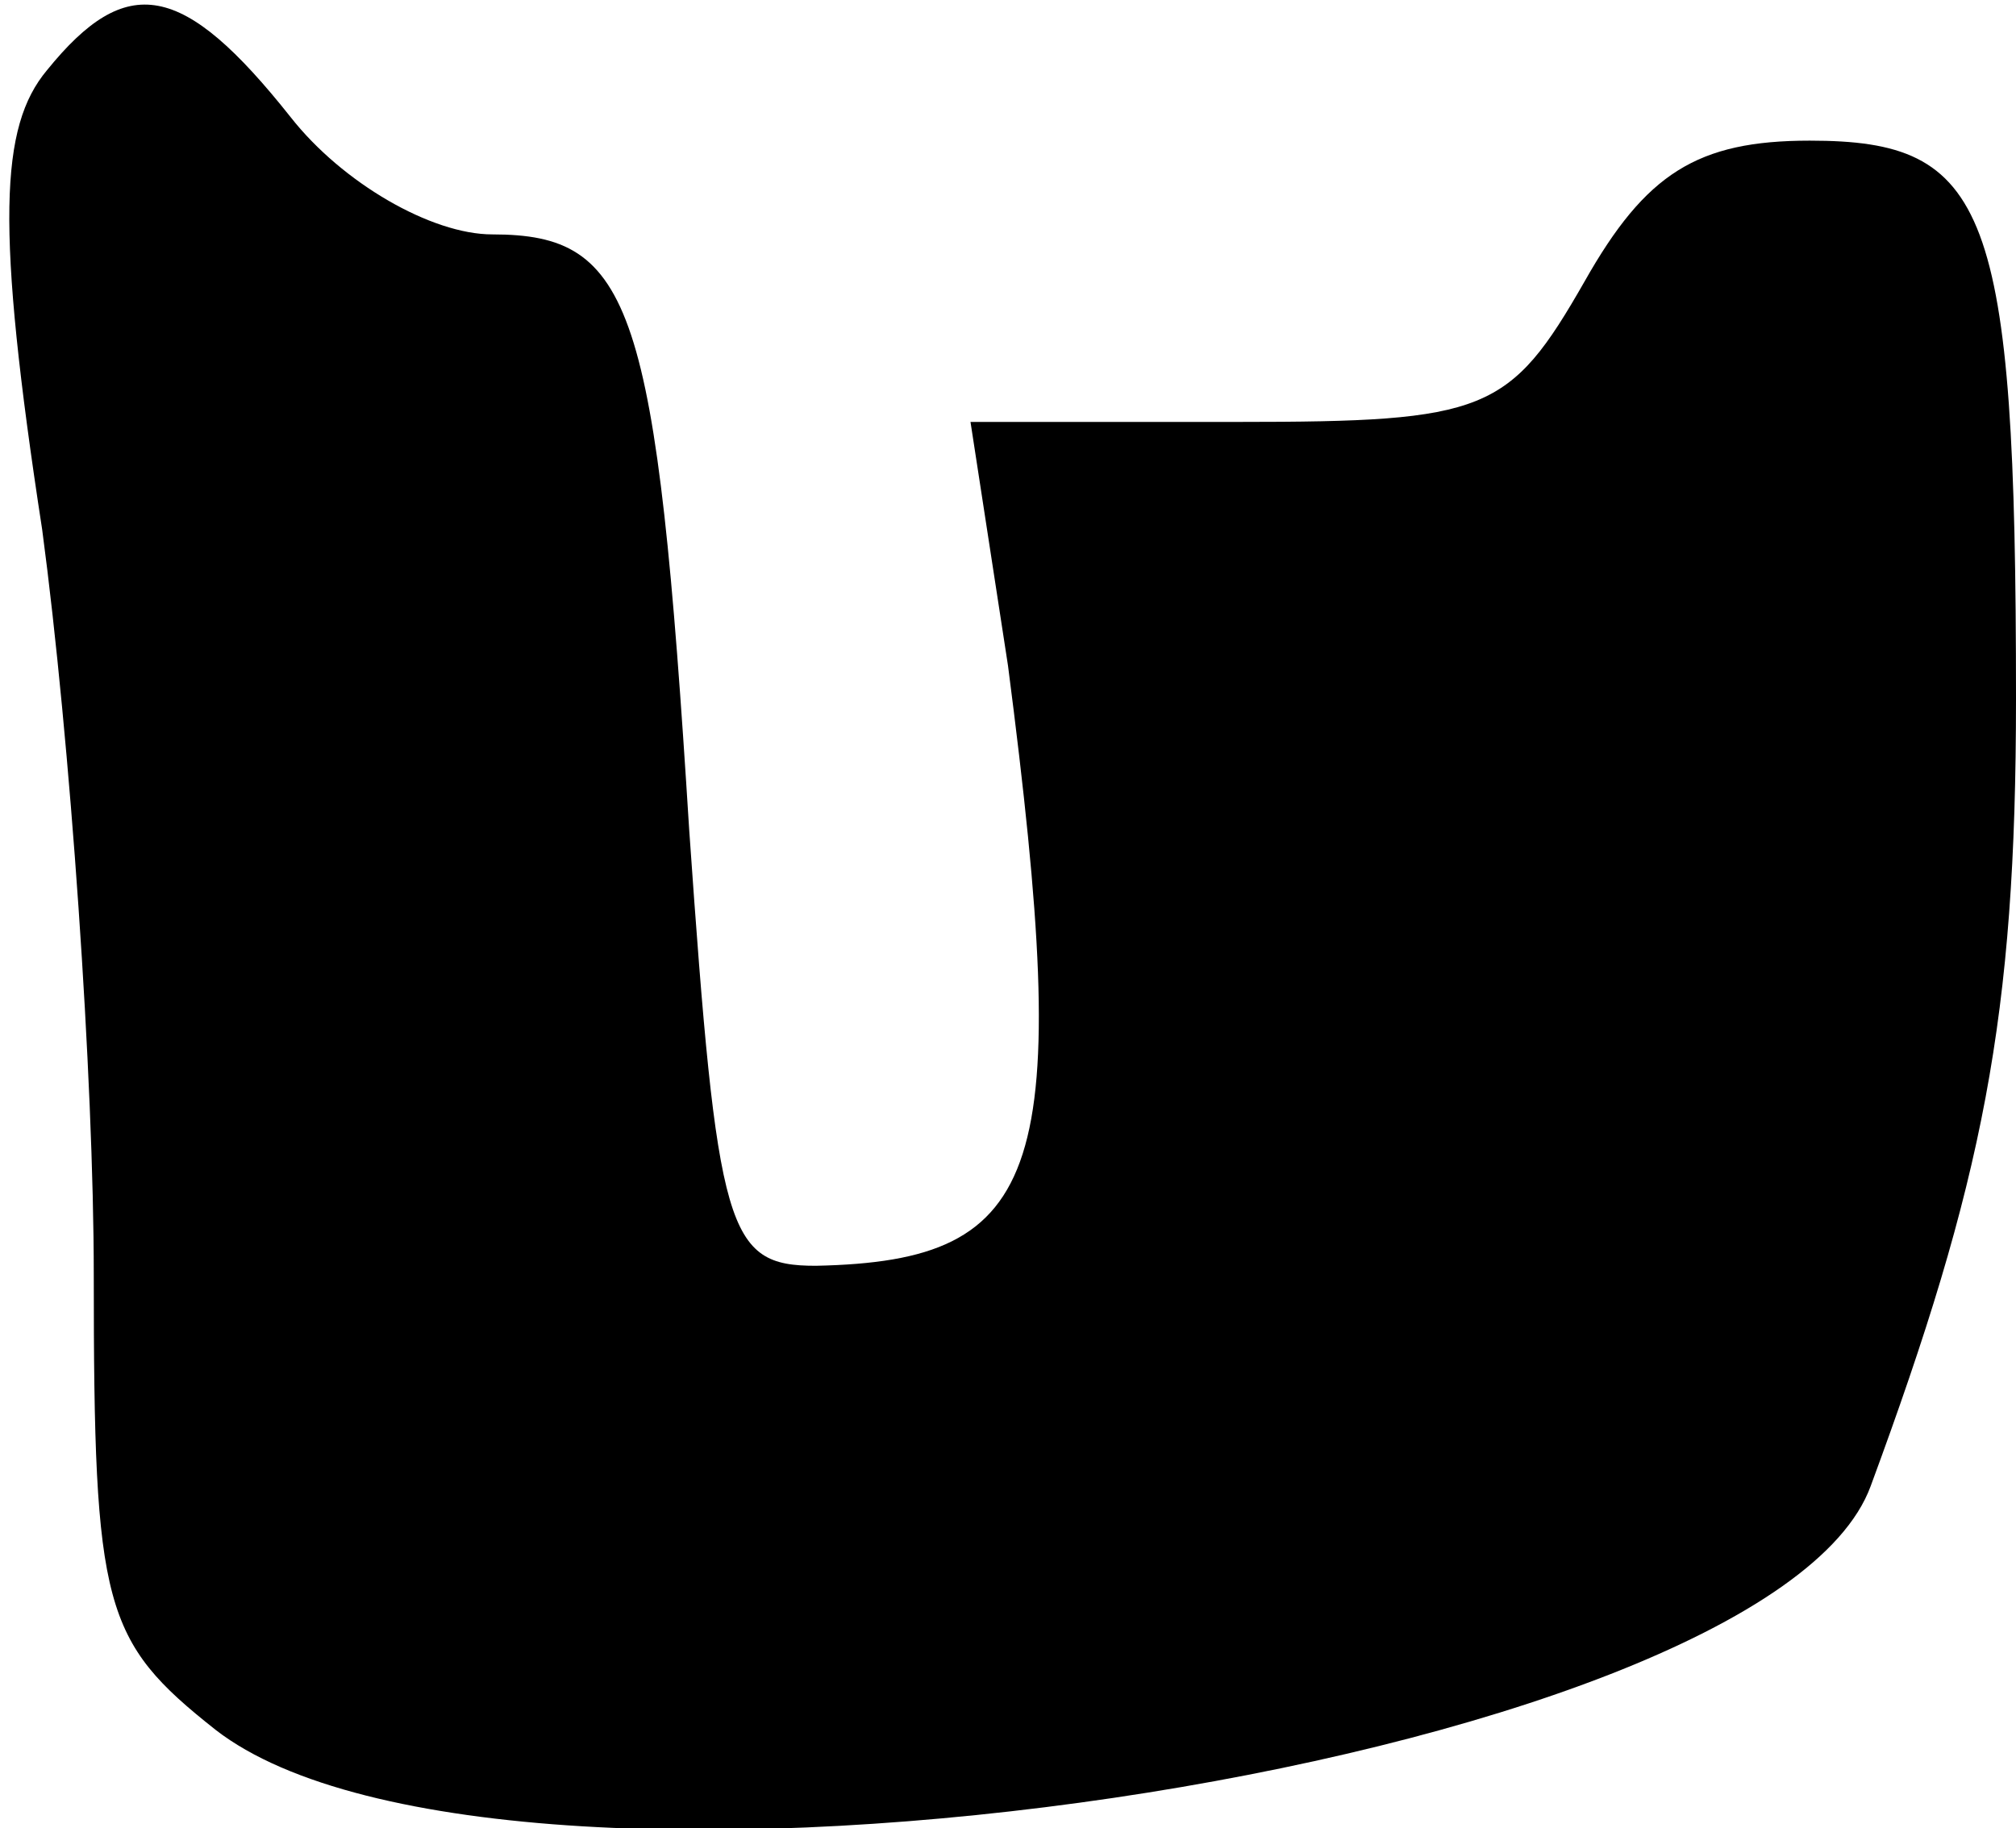<?xml version="1.0" standalone="no"?>
<!DOCTYPE svg PUBLIC "-//W3C//DTD SVG 20010904//EN"
 "http://www.w3.org/TR/2001/REC-SVG-20010904/DTD/svg10.dtd">
<svg version="1.0" xmlns="http://www.w3.org/2000/svg"
 width="43pt" height="39pt" viewBox="0 0 43 39"
 preserveAspectRatio="xMidYMid meet">
<g transform="translate(0,39) scale(0.1,-0.1)"
fill="#000000" stroke="none">
<path fill="#000000" stroke="none" d="M10 375 c-10 -12 -11 -33 -1 -98 6 -45
11 -117 11 -159 0 -71 2 -78 26 -97 62 -48 331 -8 353 52 24 65 31 100 31 168
0 105 -6 119 -44 119 -24 0 -35 -7 -48 -30 -16 -28 -21 -30 -74 -30 l-57 0 8
-52 c14 -108 8 -127 -41 -128 -19 0 -21 7 -27 93 -7 112 -12 127 -42 127 -13
0 -32 11 -43 25 -23 29 -35 31 -52 10z"/>
</g>
</svg>

